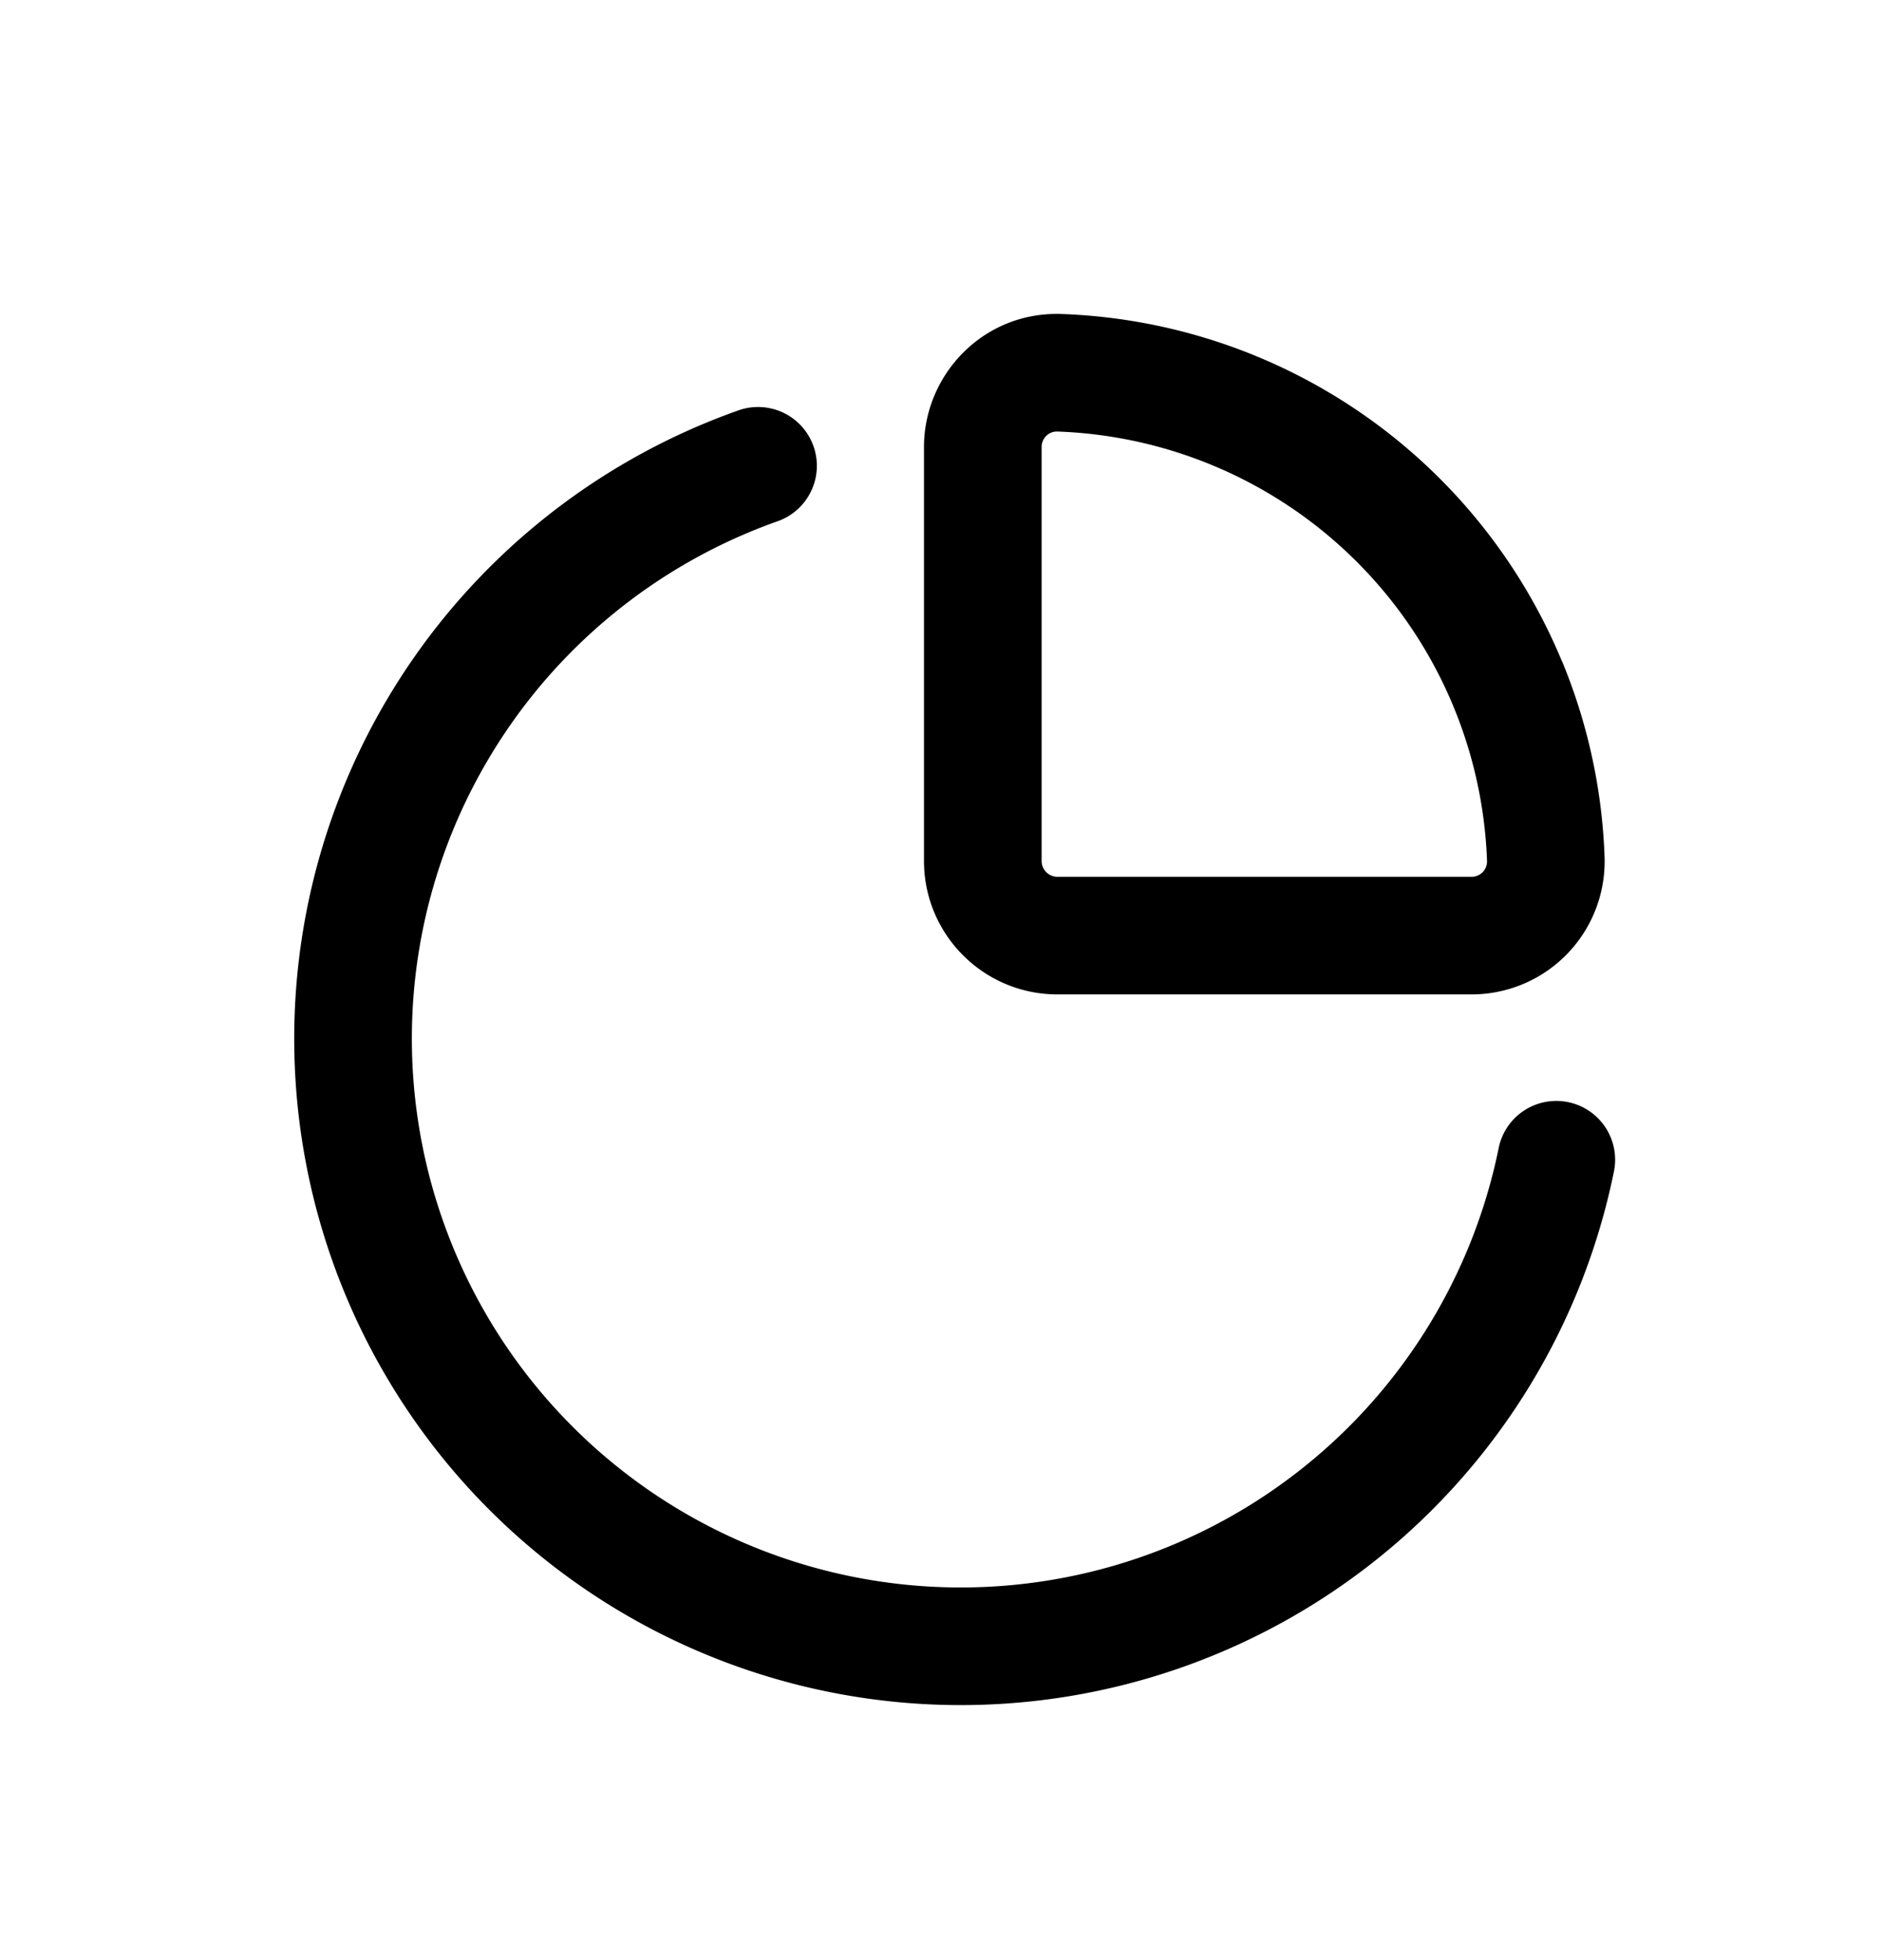 <svg xmlns="http://www.w3.org/2000/svg" width="24" height="25" viewBox="0 0 24 25">
  <path fill-rule="evenodd" d="M10.374 5.691a.75.75 0 0 1-.457.957 7 7 0 1 0 9.193 8.003.75.75 0 1 1 1.47.298A8.5 8.5 0 1 1 9.417 5.234a.75.75 0 0 1 .957.457Z" clip-rule="evenodd"/>
  <path fill-rule="evenodd" d="M19.92 8.434c.328.793.512 1.638.542 2.494a1.697 1.697 0 0 1-1.697 1.755h-5.28c-.94 0-1.702-.762-1.702-1.702V5.702c0-.925.76-1.733 1.756-1.697a7.183 7.183 0 0 1 6.38 4.43Zm-.957 2.547a.196.196 0 0 1-.198.202h-5.28a.202.202 0 0 1-.202-.202V5.702c0-.112.09-.202.202-.198a5.683 5.683 0 0 1 5.478 5.477Z" clip-rule="evenodd"/>
</svg>
